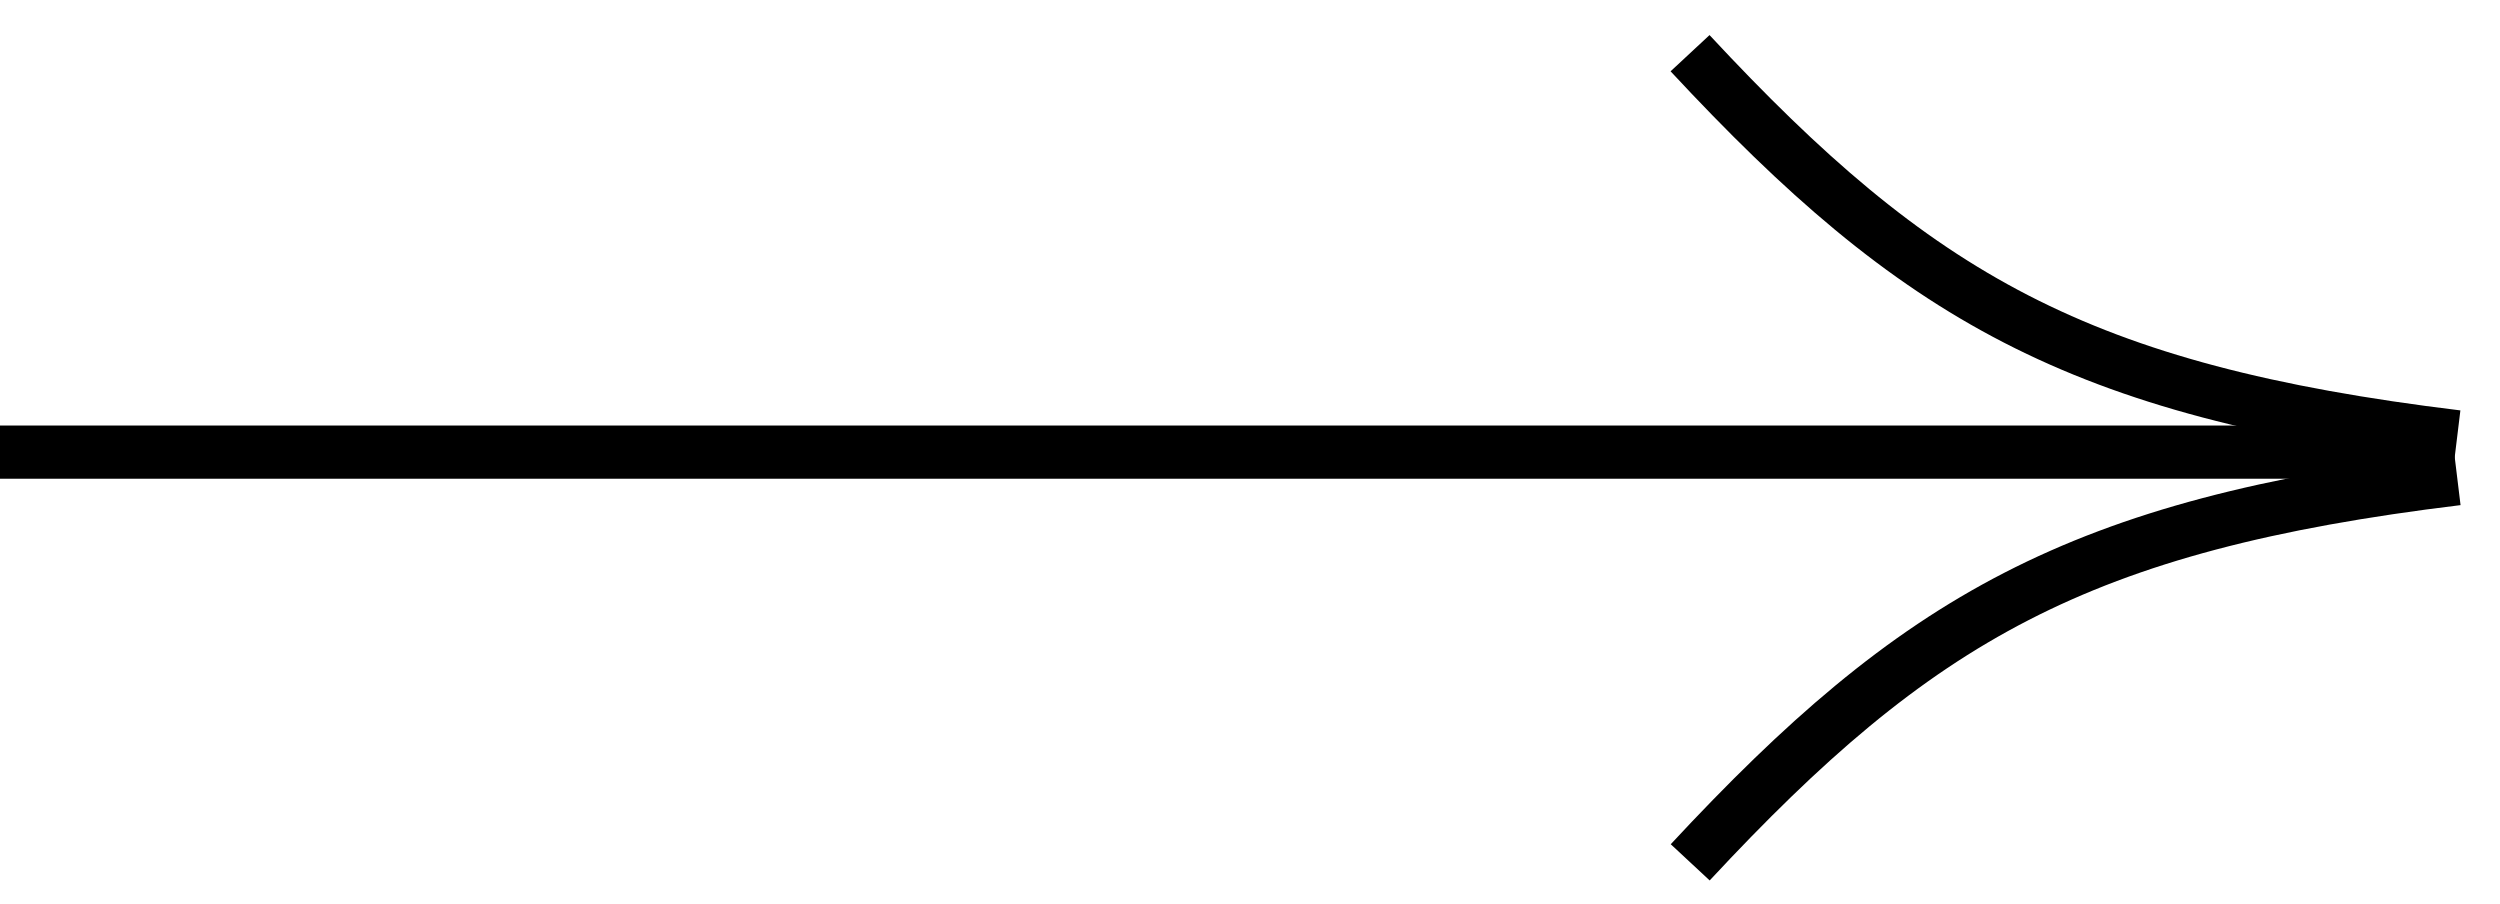 <svg width="47" height="17" viewBox="0 0 47 17" fill="none" xmlns="http://www.w3.org/2000/svg">
<line x1="4.37114e-08" y1="8.5" x2="46" y2="8.5" stroke="black"/>
<path d="M31.776 16.212C36.038 11.629 39.065 9.867 46.198 9" stroke="black"/>
<path d="M31.773 1C36.035 5.582 39.062 7.345 46.195 8.212" stroke="black"/>
</svg>

